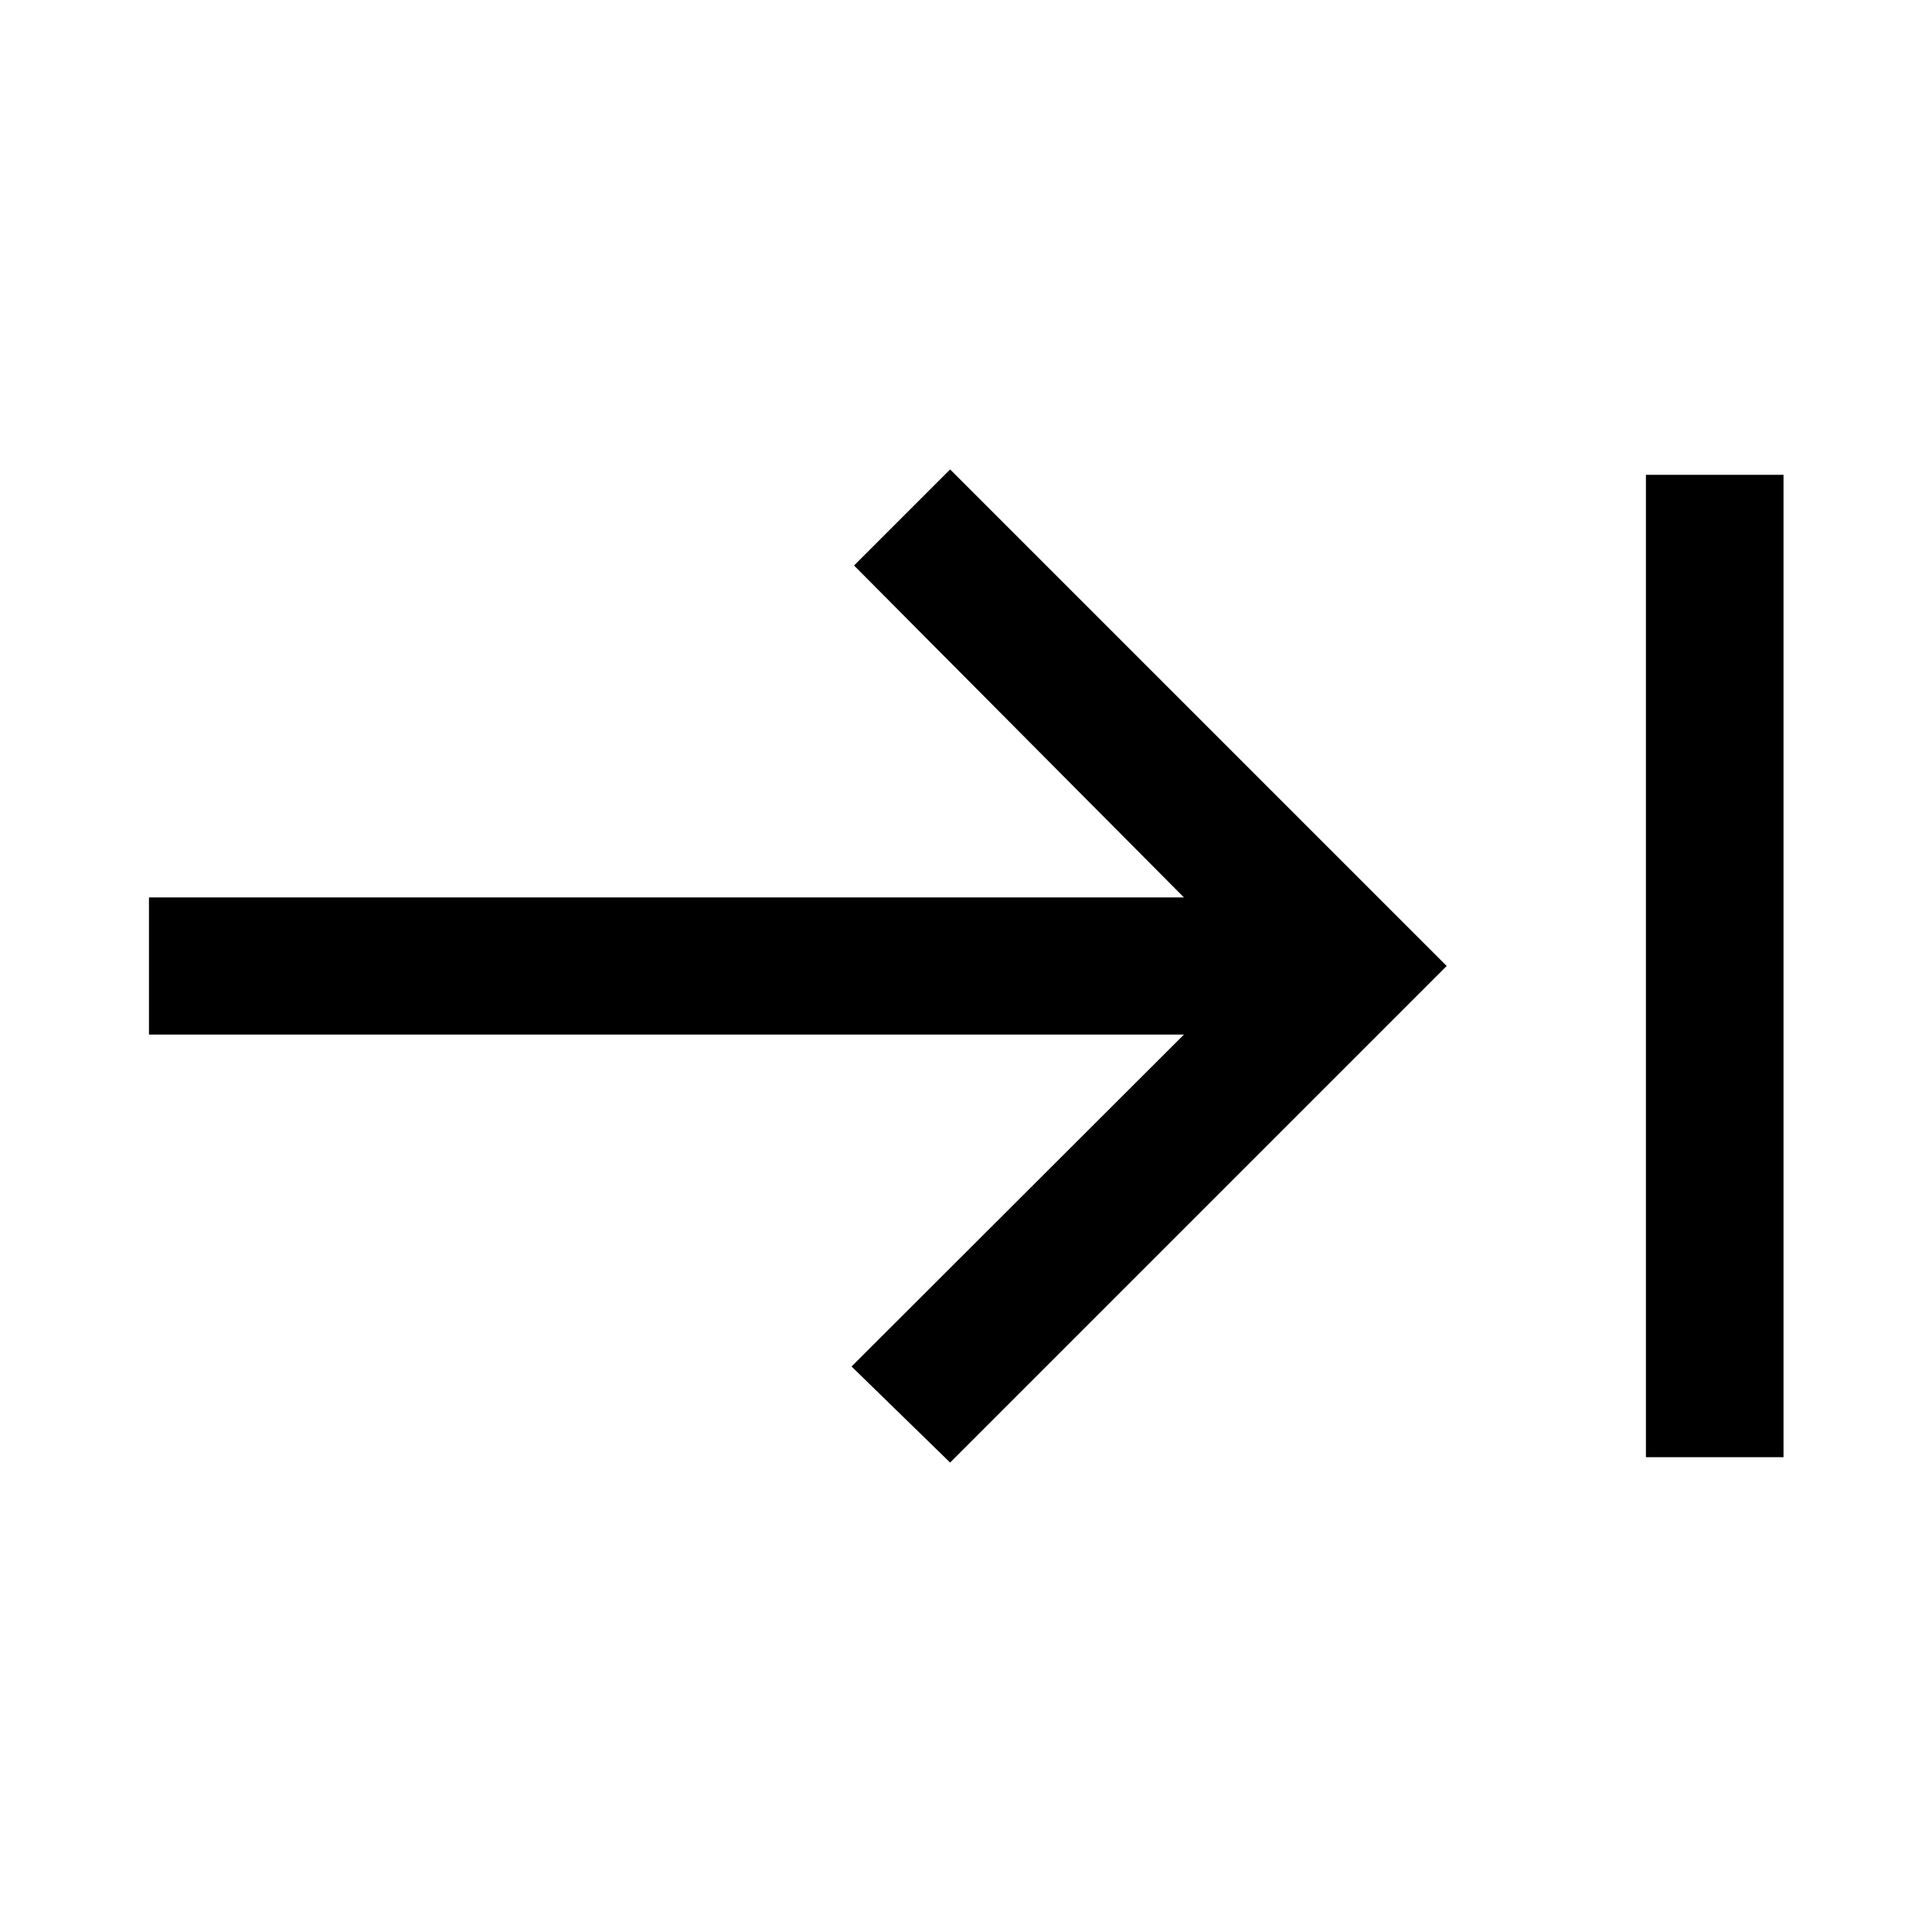 <svg xmlns="http://www.w3.org/2000/svg" width="48" height="48" viewBox="0 -960 960 960"><path d="M817.848-235.935v-488.13h68.37v488.13h-68.37Zm-345.739 2.674L423.13-281l165.174-164.935H74.022v-68.13h514.282L424.369-679l47.74-47.739L718.848-480 472.109-233.261Z"/></svg>